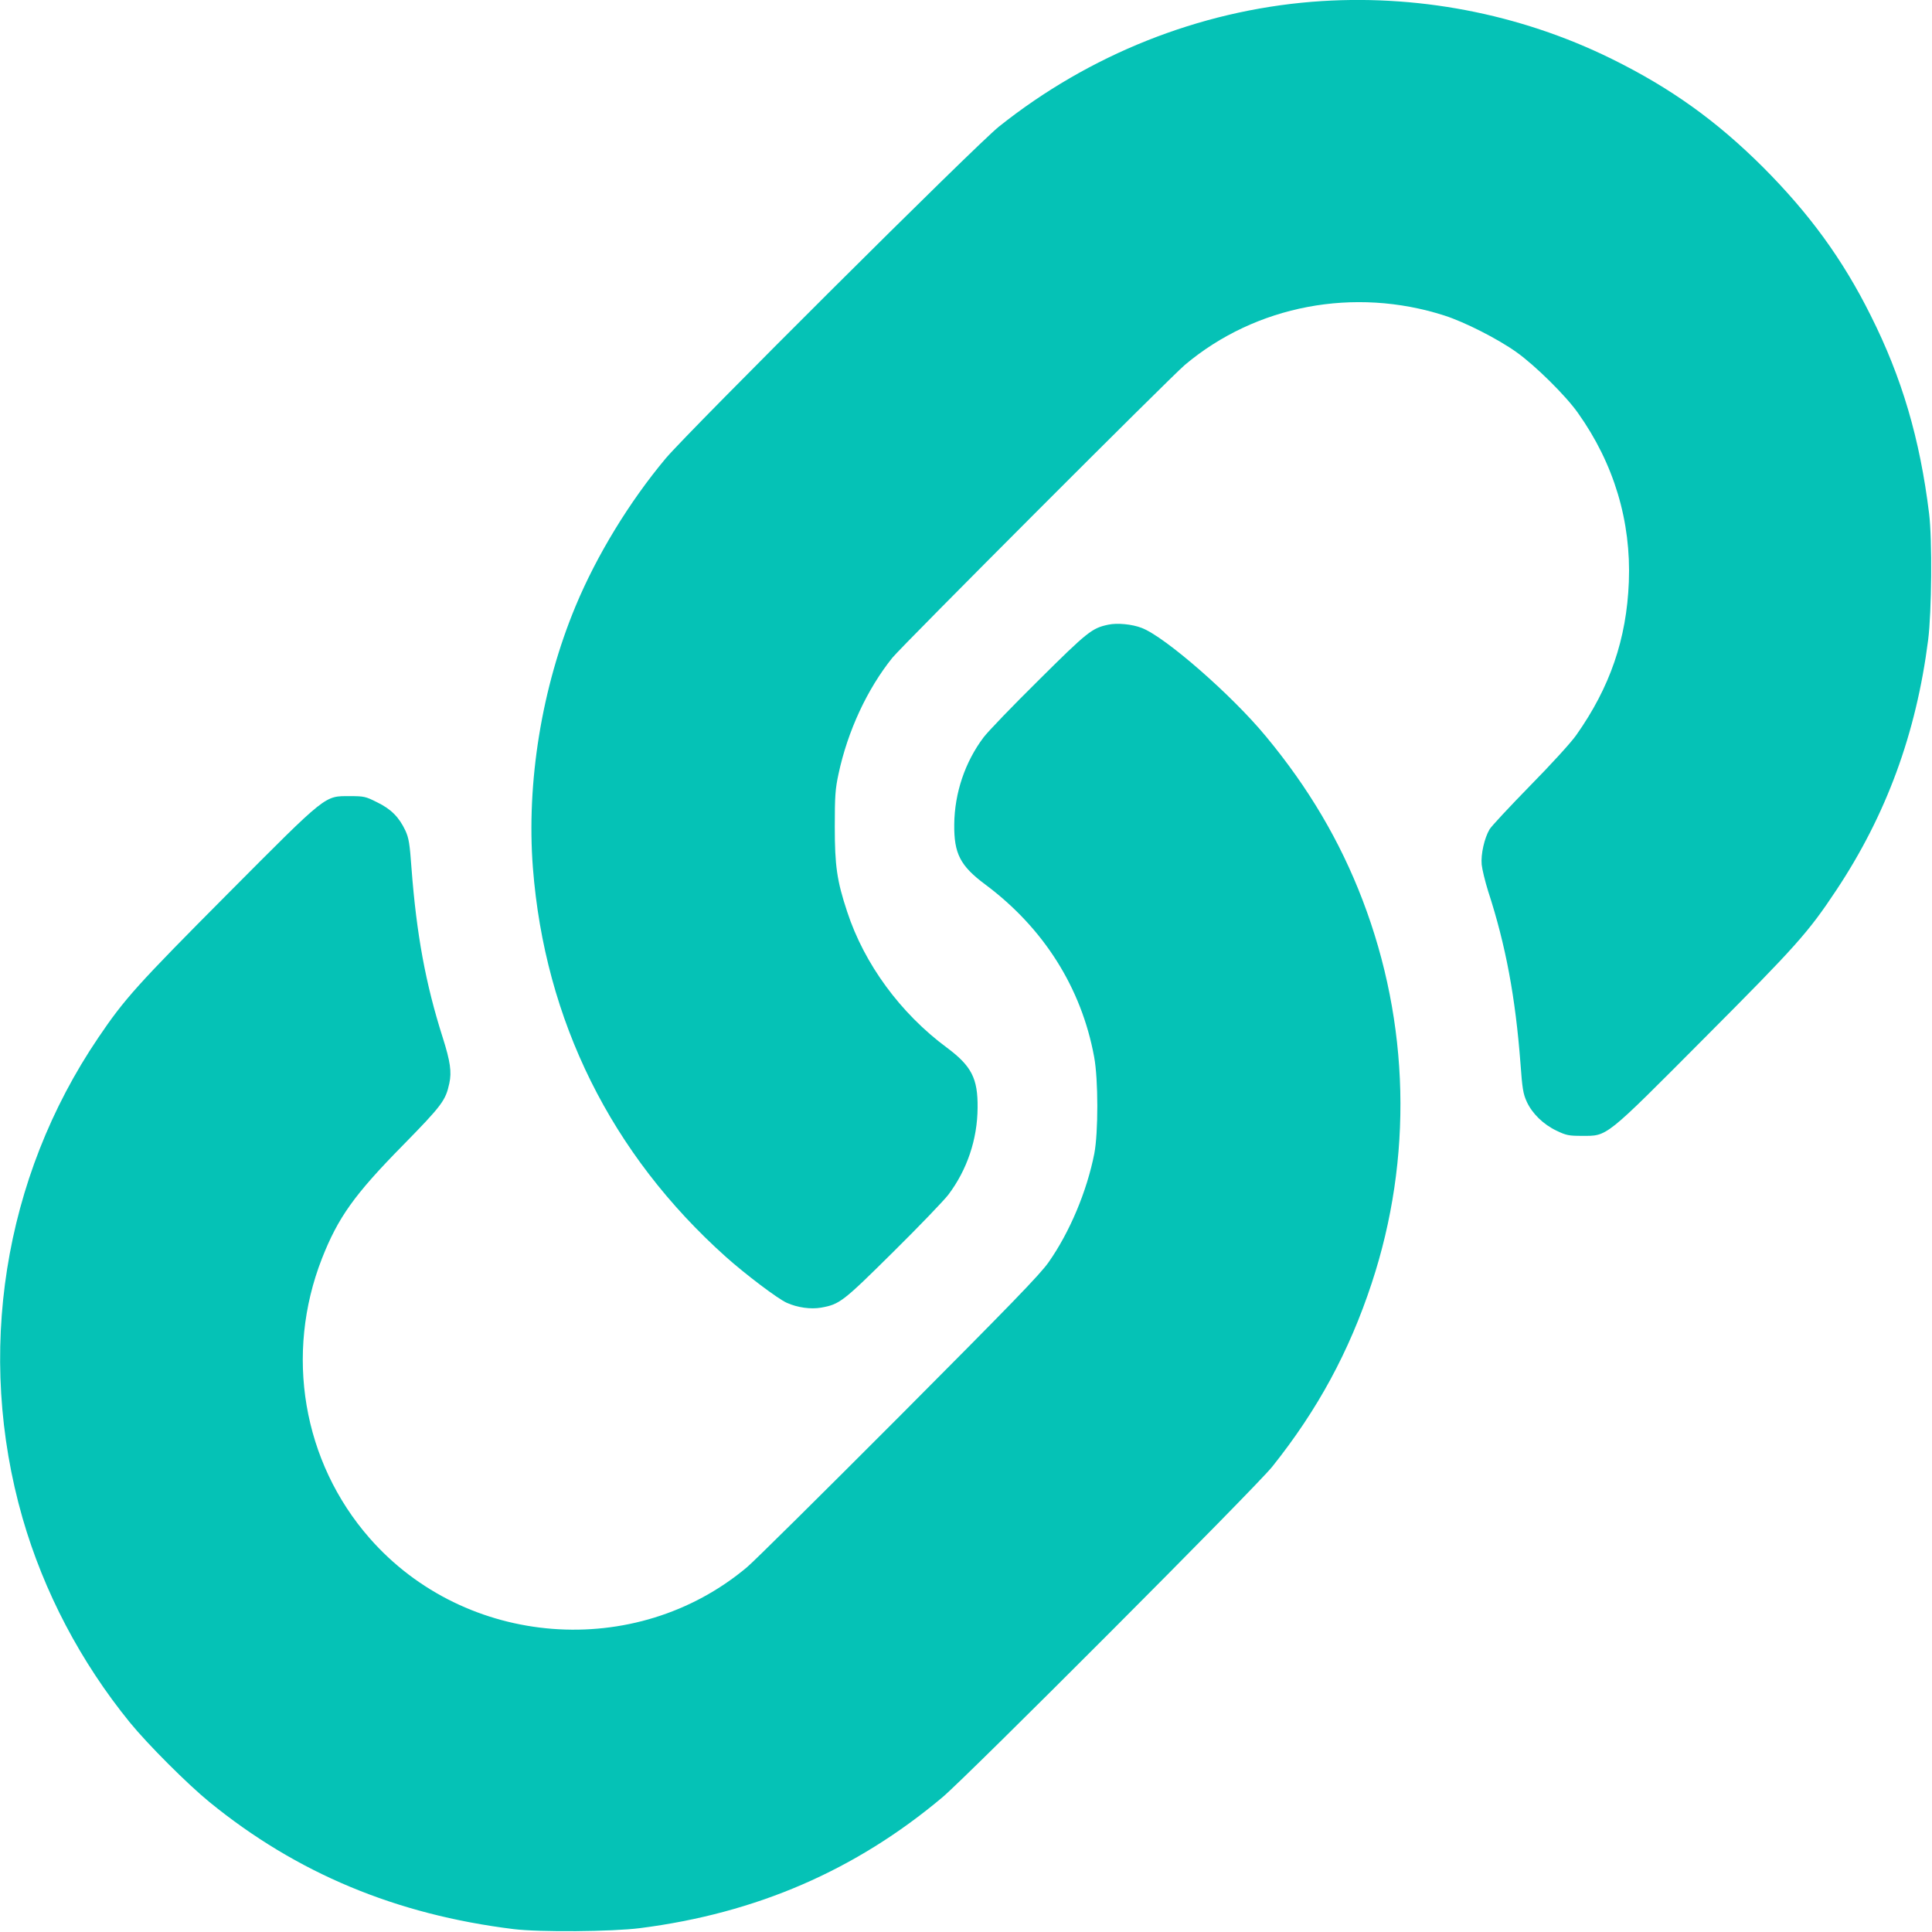 <svg width="36" height="36" viewBox="0 0 36 36" fill="none" xmlns="http://www.w3.org/2000/svg">
<g clip-path="url(#clip0_24_188)">
<path d="M24.45 0.033C22.338 0.204 20.298 1.017 18.615 2.358C18.189 2.697 12.846 8.019 12.405 8.541C11.727 9.351 11.118 10.35 10.725 11.295C10.095 12.807 9.807 14.58 9.93 16.173C10.152 19.017 11.388 21.507 13.527 23.421C13.89 23.745 14.496 24.204 14.661 24.276C14.862 24.366 15.105 24.399 15.3 24.366C15.648 24.303 15.705 24.258 16.644 23.328C17.13 22.848 17.589 22.368 17.67 22.263C18.021 21.798 18.213 21.228 18.216 20.64C18.222 20.094 18.102 19.863 17.643 19.521C16.779 18.882 16.104 17.961 15.786 16.989C15.594 16.41 15.555 16.131 15.555 15.405C15.555 14.832 15.564 14.703 15.624 14.424C15.795 13.62 16.161 12.837 16.629 12.255C16.809 12.033 21.819 7.017 22.08 6.798C23.4 5.688 25.236 5.34 26.916 5.88C27.291 6 27.912 6.315 28.26 6.564C28.605 6.81 29.175 7.371 29.403 7.695C30.075 8.64 30.396 9.717 30.351 10.845C30.309 11.907 30 12.807 29.373 13.695C29.28 13.83 28.902 14.244 28.512 14.64C28.134 15.027 27.792 15.393 27.756 15.453C27.66 15.615 27.591 15.918 27.609 16.11C27.618 16.2 27.672 16.422 27.729 16.605C28.059 17.616 28.239 18.594 28.332 19.818C28.365 20.286 28.383 20.385 28.449 20.529C28.551 20.751 28.758 20.952 29.004 21.069C29.184 21.156 29.235 21.165 29.475 21.165C29.958 21.165 29.886 21.225 31.758 19.344C33.477 17.619 33.693 17.376 34.215 16.59C35.148 15.186 35.706 13.668 35.928 11.925C35.994 11.409 36.006 10.053 35.946 9.57C35.775 8.175 35.439 7.035 34.857 5.877C34.335 4.83 33.717 3.984 32.853 3.117C31.983 2.25 31.134 1.641 30.027 1.095C28.308 0.249 26.367 -0.12 24.45 0.033Z" fill="#05C2B6"/>
<path d="M20.652 11.64C20.349 11.703 20.265 11.769 19.356 12.672C18.87 13.152 18.408 13.632 18.327 13.74C17.982 14.199 17.787 14.775 17.781 15.36C17.775 15.906 17.892 16.134 18.36 16.482C19.446 17.292 20.151 18.405 20.388 19.695C20.466 20.112 20.466 21.105 20.391 21.495C20.253 22.197 19.932 22.962 19.539 23.52C19.377 23.751 18.846 24.297 16.743 26.409C15.312 27.843 14.043 29.1 13.92 29.202C11.841 30.948 8.673 30.702 6.885 28.659C5.64 27.237 5.301 25.233 6 23.448C6.3 22.686 6.6 22.263 7.503 21.345C8.241 20.592 8.304 20.505 8.373 20.184C8.418 19.974 8.391 19.779 8.25 19.335C7.929 18.327 7.761 17.406 7.668 16.182C7.635 15.717 7.617 15.615 7.554 15.477C7.437 15.228 7.287 15.075 7.026 14.949C6.813 14.841 6.78 14.835 6.525 14.835C6.042 14.835 6.114 14.775 4.242 16.656C2.565 18.342 2.322 18.609 1.83 19.338C0.06 21.951 -0.456 25.23 0.42 28.287C0.816 29.661 1.503 30.969 2.421 32.097C2.754 32.505 3.495 33.246 3.903 33.579C5.529 34.905 7.38 35.676 9.57 35.946C10.056 36.006 11.409 35.994 11.925 35.928C14.091 35.652 15.942 34.851 17.562 33.489C18.03 33.096 23.4 27.714 23.706 27.33C24.552 26.271 25.14 25.185 25.56 23.91C26.328 21.582 26.268 19.068 25.389 16.77C24.969 15.672 24.381 14.676 23.589 13.722C22.956 12.954 21.705 11.862 21.273 11.7C21.096 11.631 20.817 11.604 20.652 11.64Z" fill="#05C2B6"/>
</g>
<defs>
<clipPath id="clip0_24_188">
<rect width="36" height="36" fill="white"/>
</clipPath>
</defs>
</svg>
